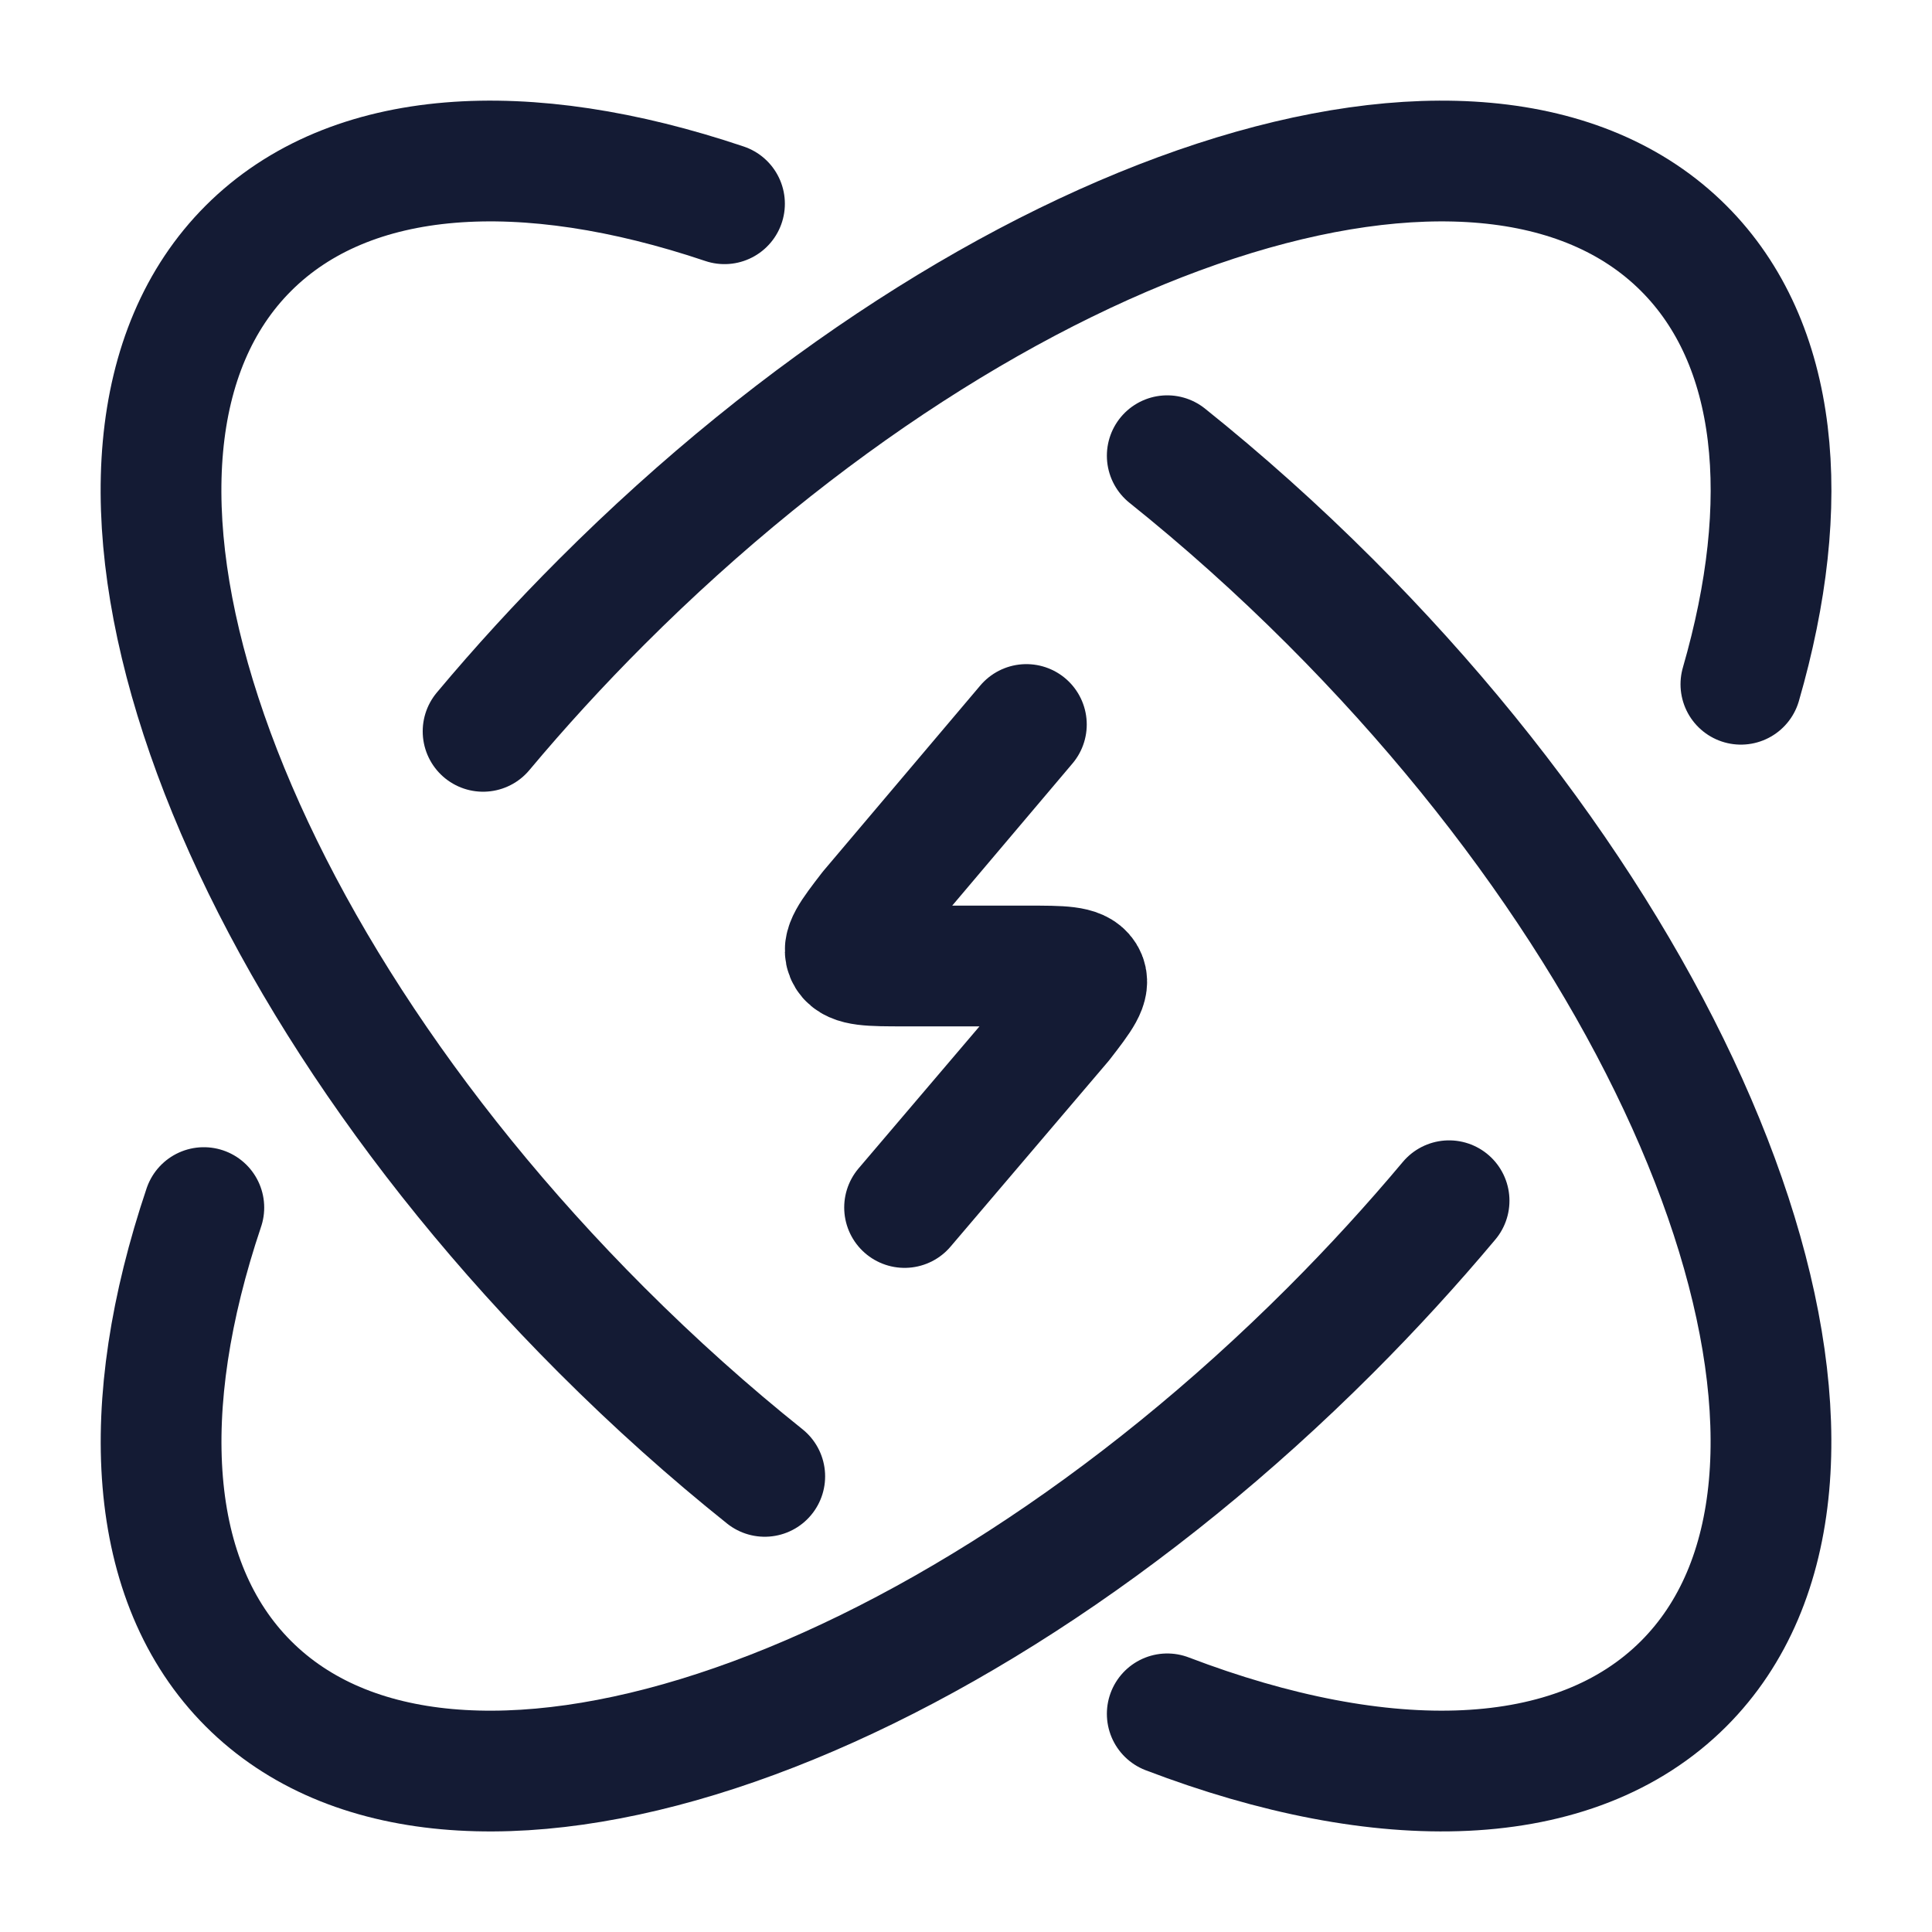 <svg fill="none" height="24" viewBox="0 0 24 24" width="24" xmlns="http://www.w3.org/2000/svg"><g stroke="#141b34" stroke-linecap="round" stroke-linejoin="round" stroke-width="1.5"><path d="m21.626 8.5c.655-2.266.471-4.234-.71-5.415-2.499-2.499-8.517-.534-13.44 4.39-.526.526-1.018 1.064-1.475 1.61m12 5.831c-.457.545-.949 1.084-1.475 1.61-4.924 4.924-10.941 6.889-13.44 4.39-1.267-1.267-1.387-3.44-.554-5.915"/><path d="m12.75 9-1.946 2.3c-.237.308-.356.462-.283.581.073.119.288.119.716.119h1.525c.428 0 .642 0 .716.119.074.119-.045.273-.283.581l-1.958 2.3"/><path d="m9.5 18.34c-.687-.549-1.366-1.156-2.025-1.815-4.924-4.924-6.889-10.941-4.39-13.44 1.267-1.267 3.44-1.387 5.915-.554m5.5 18.759c2.681 1.023 5.063.978 6.415-.374 2.499-2.499.534-8.517-4.39-13.44-.659-.659-1.338-1.265-2.025-1.815"/></g></svg>